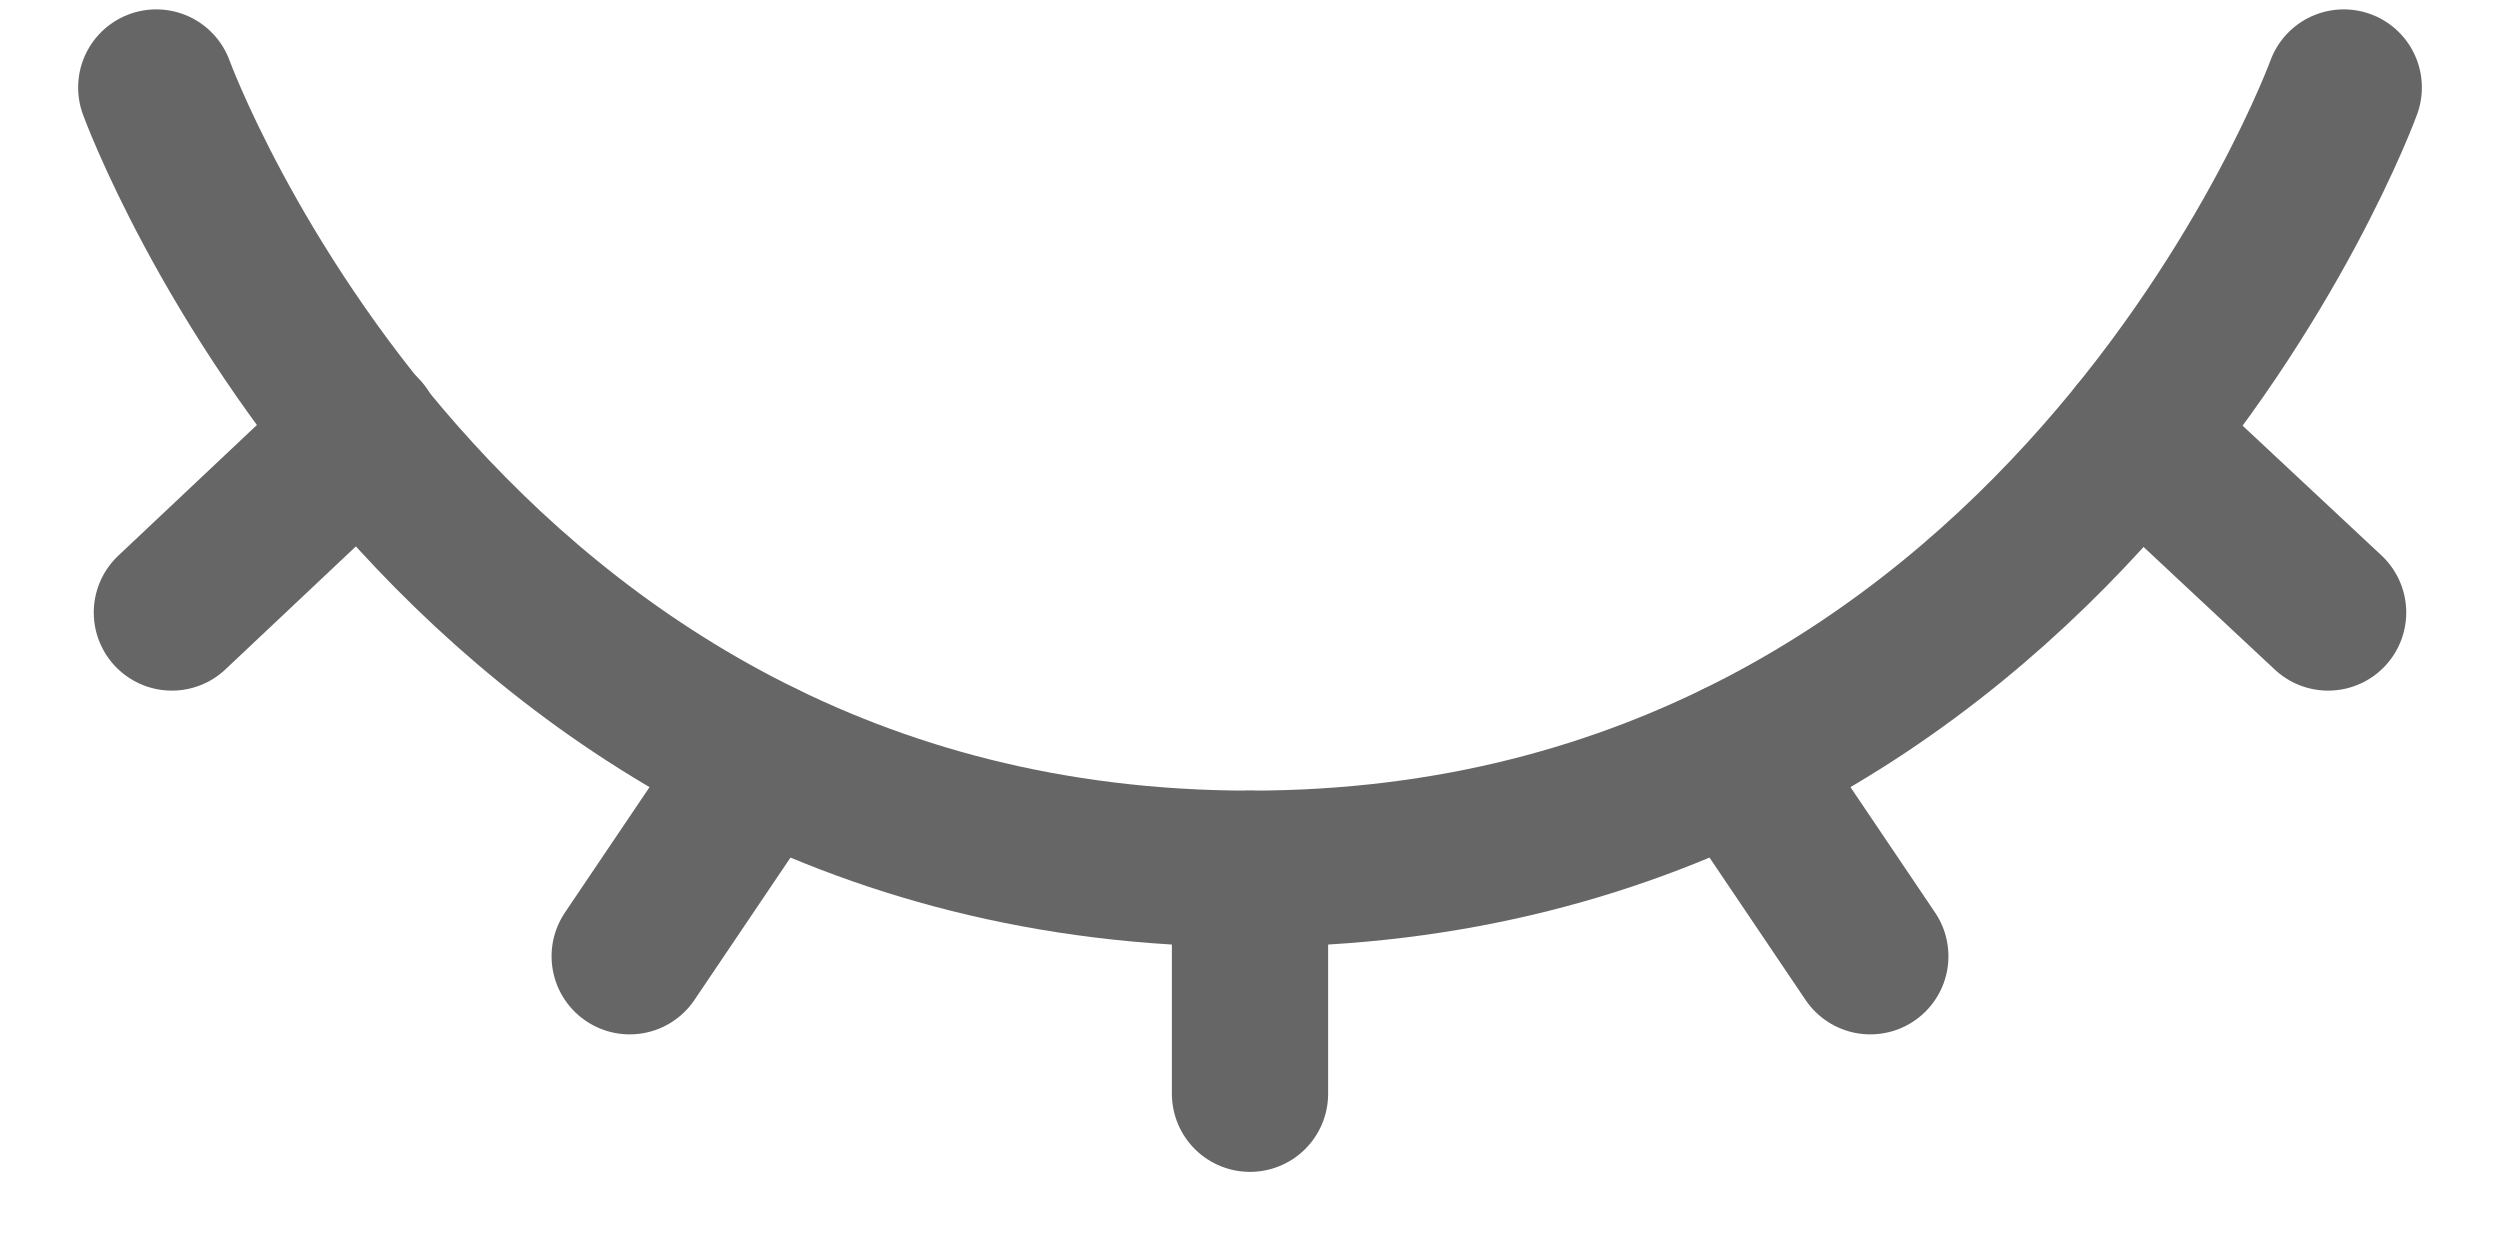 <svg width="16" height="8" viewBox="0 0 16 8" fill="none" xmlns="http://www.w3.org/2000/svg">
<path d="M15 0.56C15 0.56 13.18 5.56 8 5.56C2.82 5.56 1 0.56 1 0.56" stroke="#666666" stroke-linecap="round" stroke-linejoin="round"/>
<path d="M8 7V5.56" stroke="#666666" stroke-linecap="round" stroke-linejoin="round"/>
<path d="M11.97 6.12L11.12 4.86" stroke="#666666" stroke-linecap="round" stroke-linejoin="round"/>
<path d="M4.03 6.12L4.88 4.86" stroke="#666666" stroke-linecap="round" stroke-linejoin="round"/>
<path d="M14.9 3.92L13.68 2.78" stroke="#666666" stroke-linecap="round" stroke-linejoin="round"/>
<path d="M1.1 3.92L2.32 2.77" stroke="#666666" stroke-linecap="round" stroke-linejoin="round"/>
</svg>
